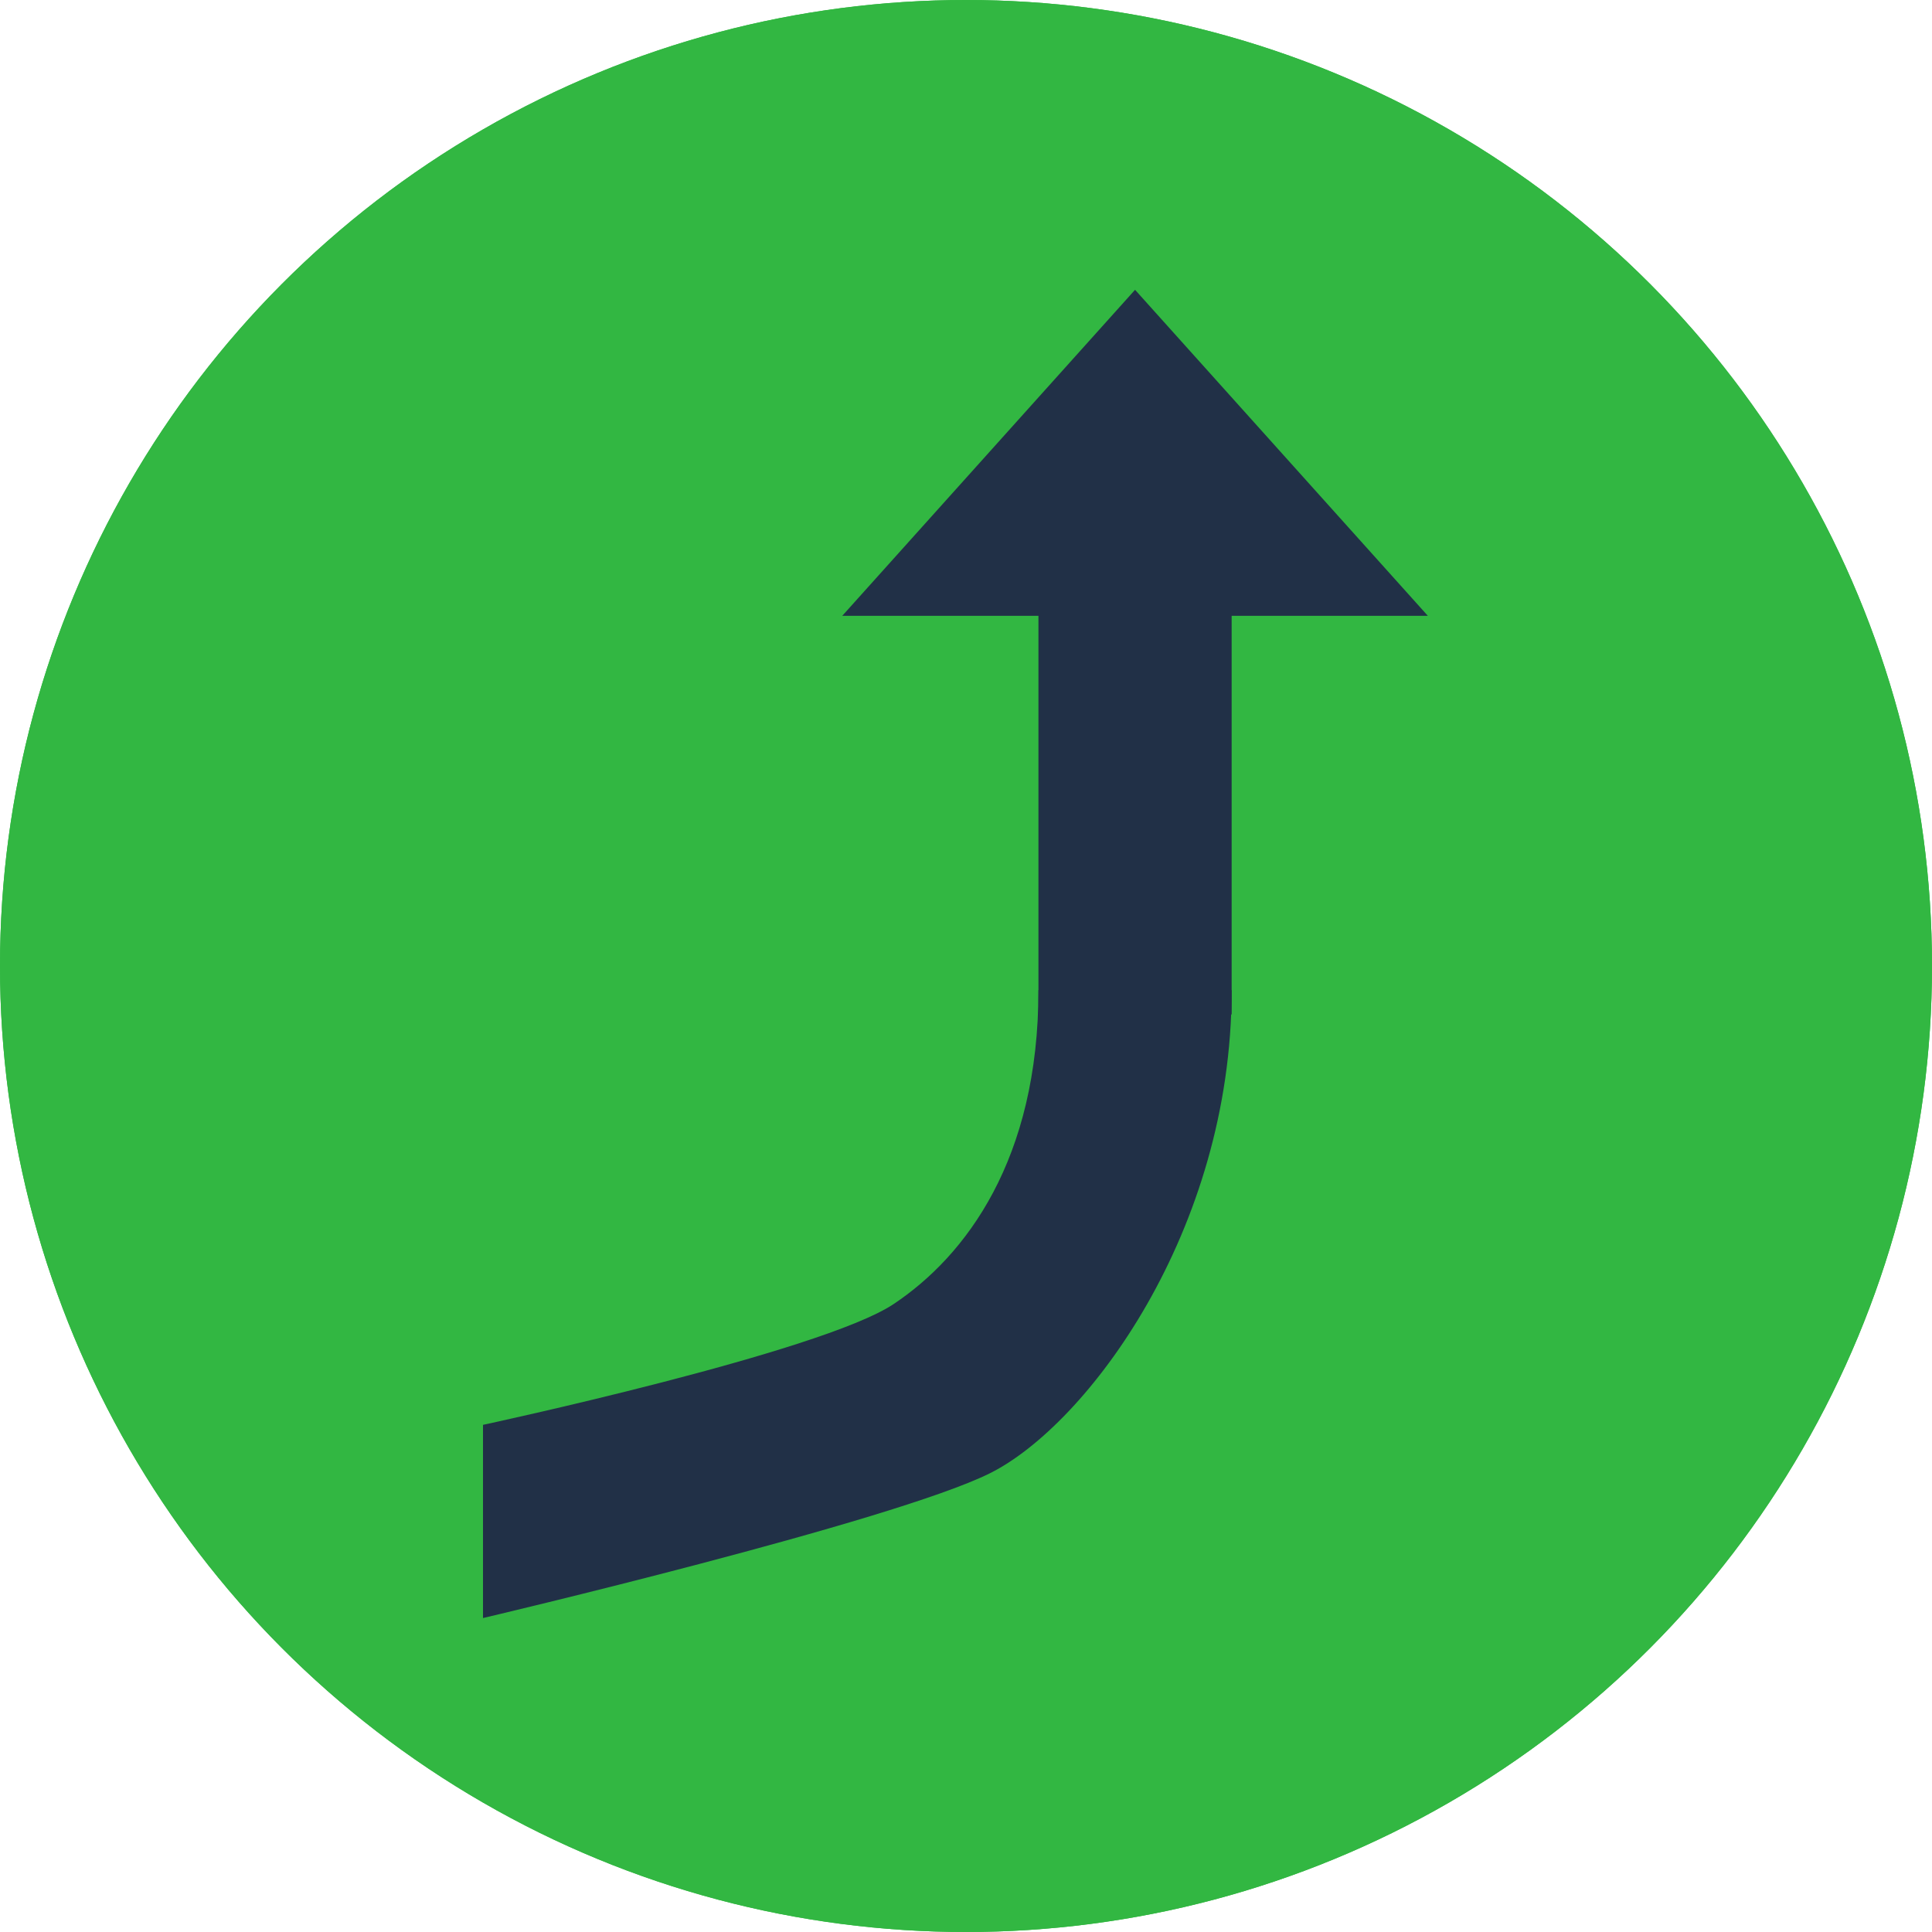 <svg width="40" height="40" viewBox="0 0 40 40" fill="none" xmlns="http://www.w3.org/2000/svg">
<circle cx="20" cy="20" r="20" fill="#32B742"/>
<path d="M25.5 20.5C25.5 25.5 22.5 29.5 20.5 30.5C18.5 31.5 10 33.5 10 33.5V29.5C10 29.5 17 28 18.5 27C20 26 21.5 24 21.5 20.5H25.5Z" fill="#213047"/>
<path d="M21.5 12H25.5V21L21.5 23V12Z" fill="#213047"/>
<path d="M23.5 6L29.562 12.75H17.438L23.5 6Z" fill="#213047"/>
<circle cx="20" cy="20" r="20" fill="#32B742"/>
<path d="M25.5 20.5C25.5 25.5 22.5 29.5 20.5 30.5C18.5 31.5 10 33.5 10 33.5V29.5C10 29.5 17 28 18.5 27C20 26 21.5 24 21.5 20.5H25.5Z" fill="#213047"/>
<path d="M21.5 12H25.5V21L21.5 23V12Z" fill="#213047"/>
<path d="M23.5 6L29.562 12.75H17.438L23.5 6Z" fill="#213047"/>
</svg>
